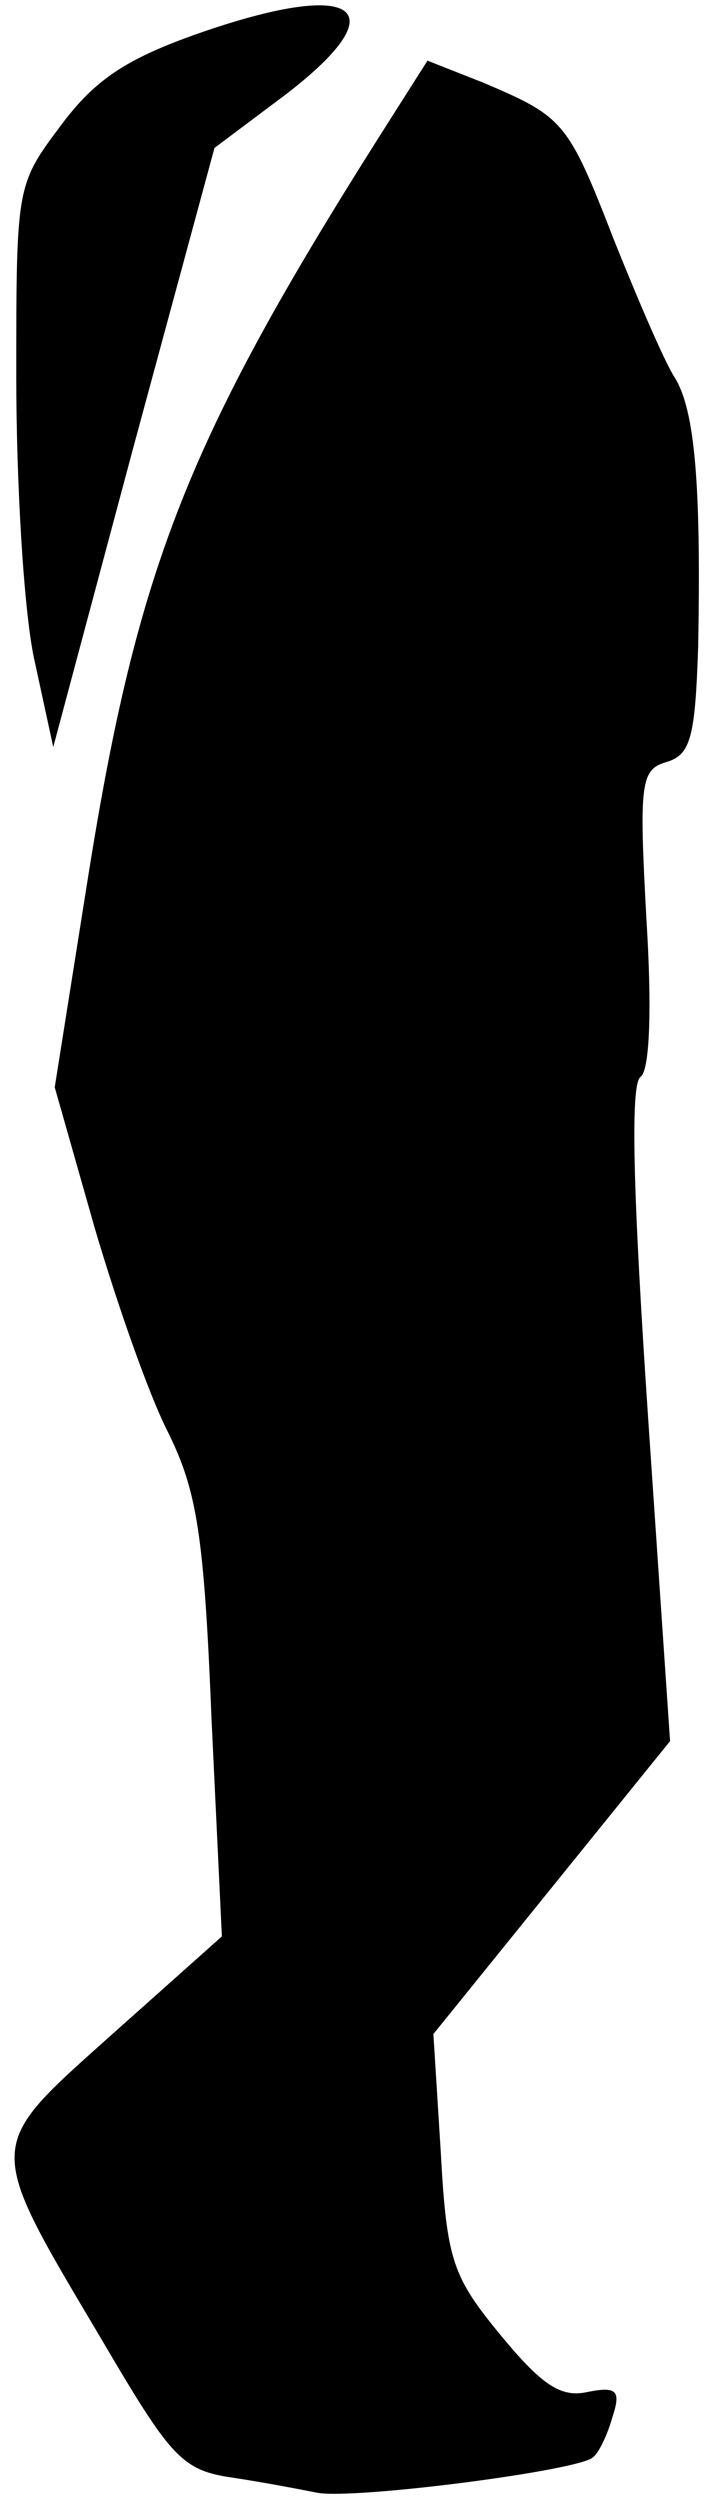<?xml version="1.0" standalone="no"?>
<!DOCTYPE svg PUBLIC "-//W3C//DTD SVG 20010904//EN"
 "http://www.w3.org/TR/2001/REC-SVG-20010904/DTD/svg10.dtd">
<svg version="1.0" xmlns="http://www.w3.org/2000/svg"
 width="48pt" height="169pt" viewBox="0 0 48 169"
 preserveAspectRatio="xMidYMid meet">
<g transform="translate(0,169) scale(0.1,-0.1)"
fill="#000000" stroke="none">
<path fill="#000000" stroke="none" d="M133 1667 c-48 -17 -69 -31 -92 -62
-30 -40 -30 -41 -30 -170 0 -71 5 -157 12 -190 l13 -60 54 202 55 203 48 36
c77 59 48 79 -60 41z"/>
<path fill="#000000" stroke="none" d="M256 1597 c-129 -204 -163 -291 -196
-497 l-23 -145 27 -95 c15 -51 37 -114 50 -139 19 -39 24 -68 29 -193 l7 -147
-74 -66 c-87 -78 -87 -72 -7 -207 47 -80 54 -88 89 -93 20 -3 46 -8 56 -10 24
-5 179 15 187 24 4 3 10 16 13 27 6 18 3 21 -17 17 -18 -4 -31 5 -59 39 -32
39 -36 50 -40 123 l-5 80 80 99 80 99 -15 221 c-10 149 -12 223 -5 228 6 4 8
43 4 107 -5 92 -4 101 14 106 16 5 19 17 21 78 2 108 -2 160 -16 182 -7 11
-25 53 -41 93 -31 80 -34 83 -88 106 l-38 15 -33 -52z"/>
</g>
</svg>
